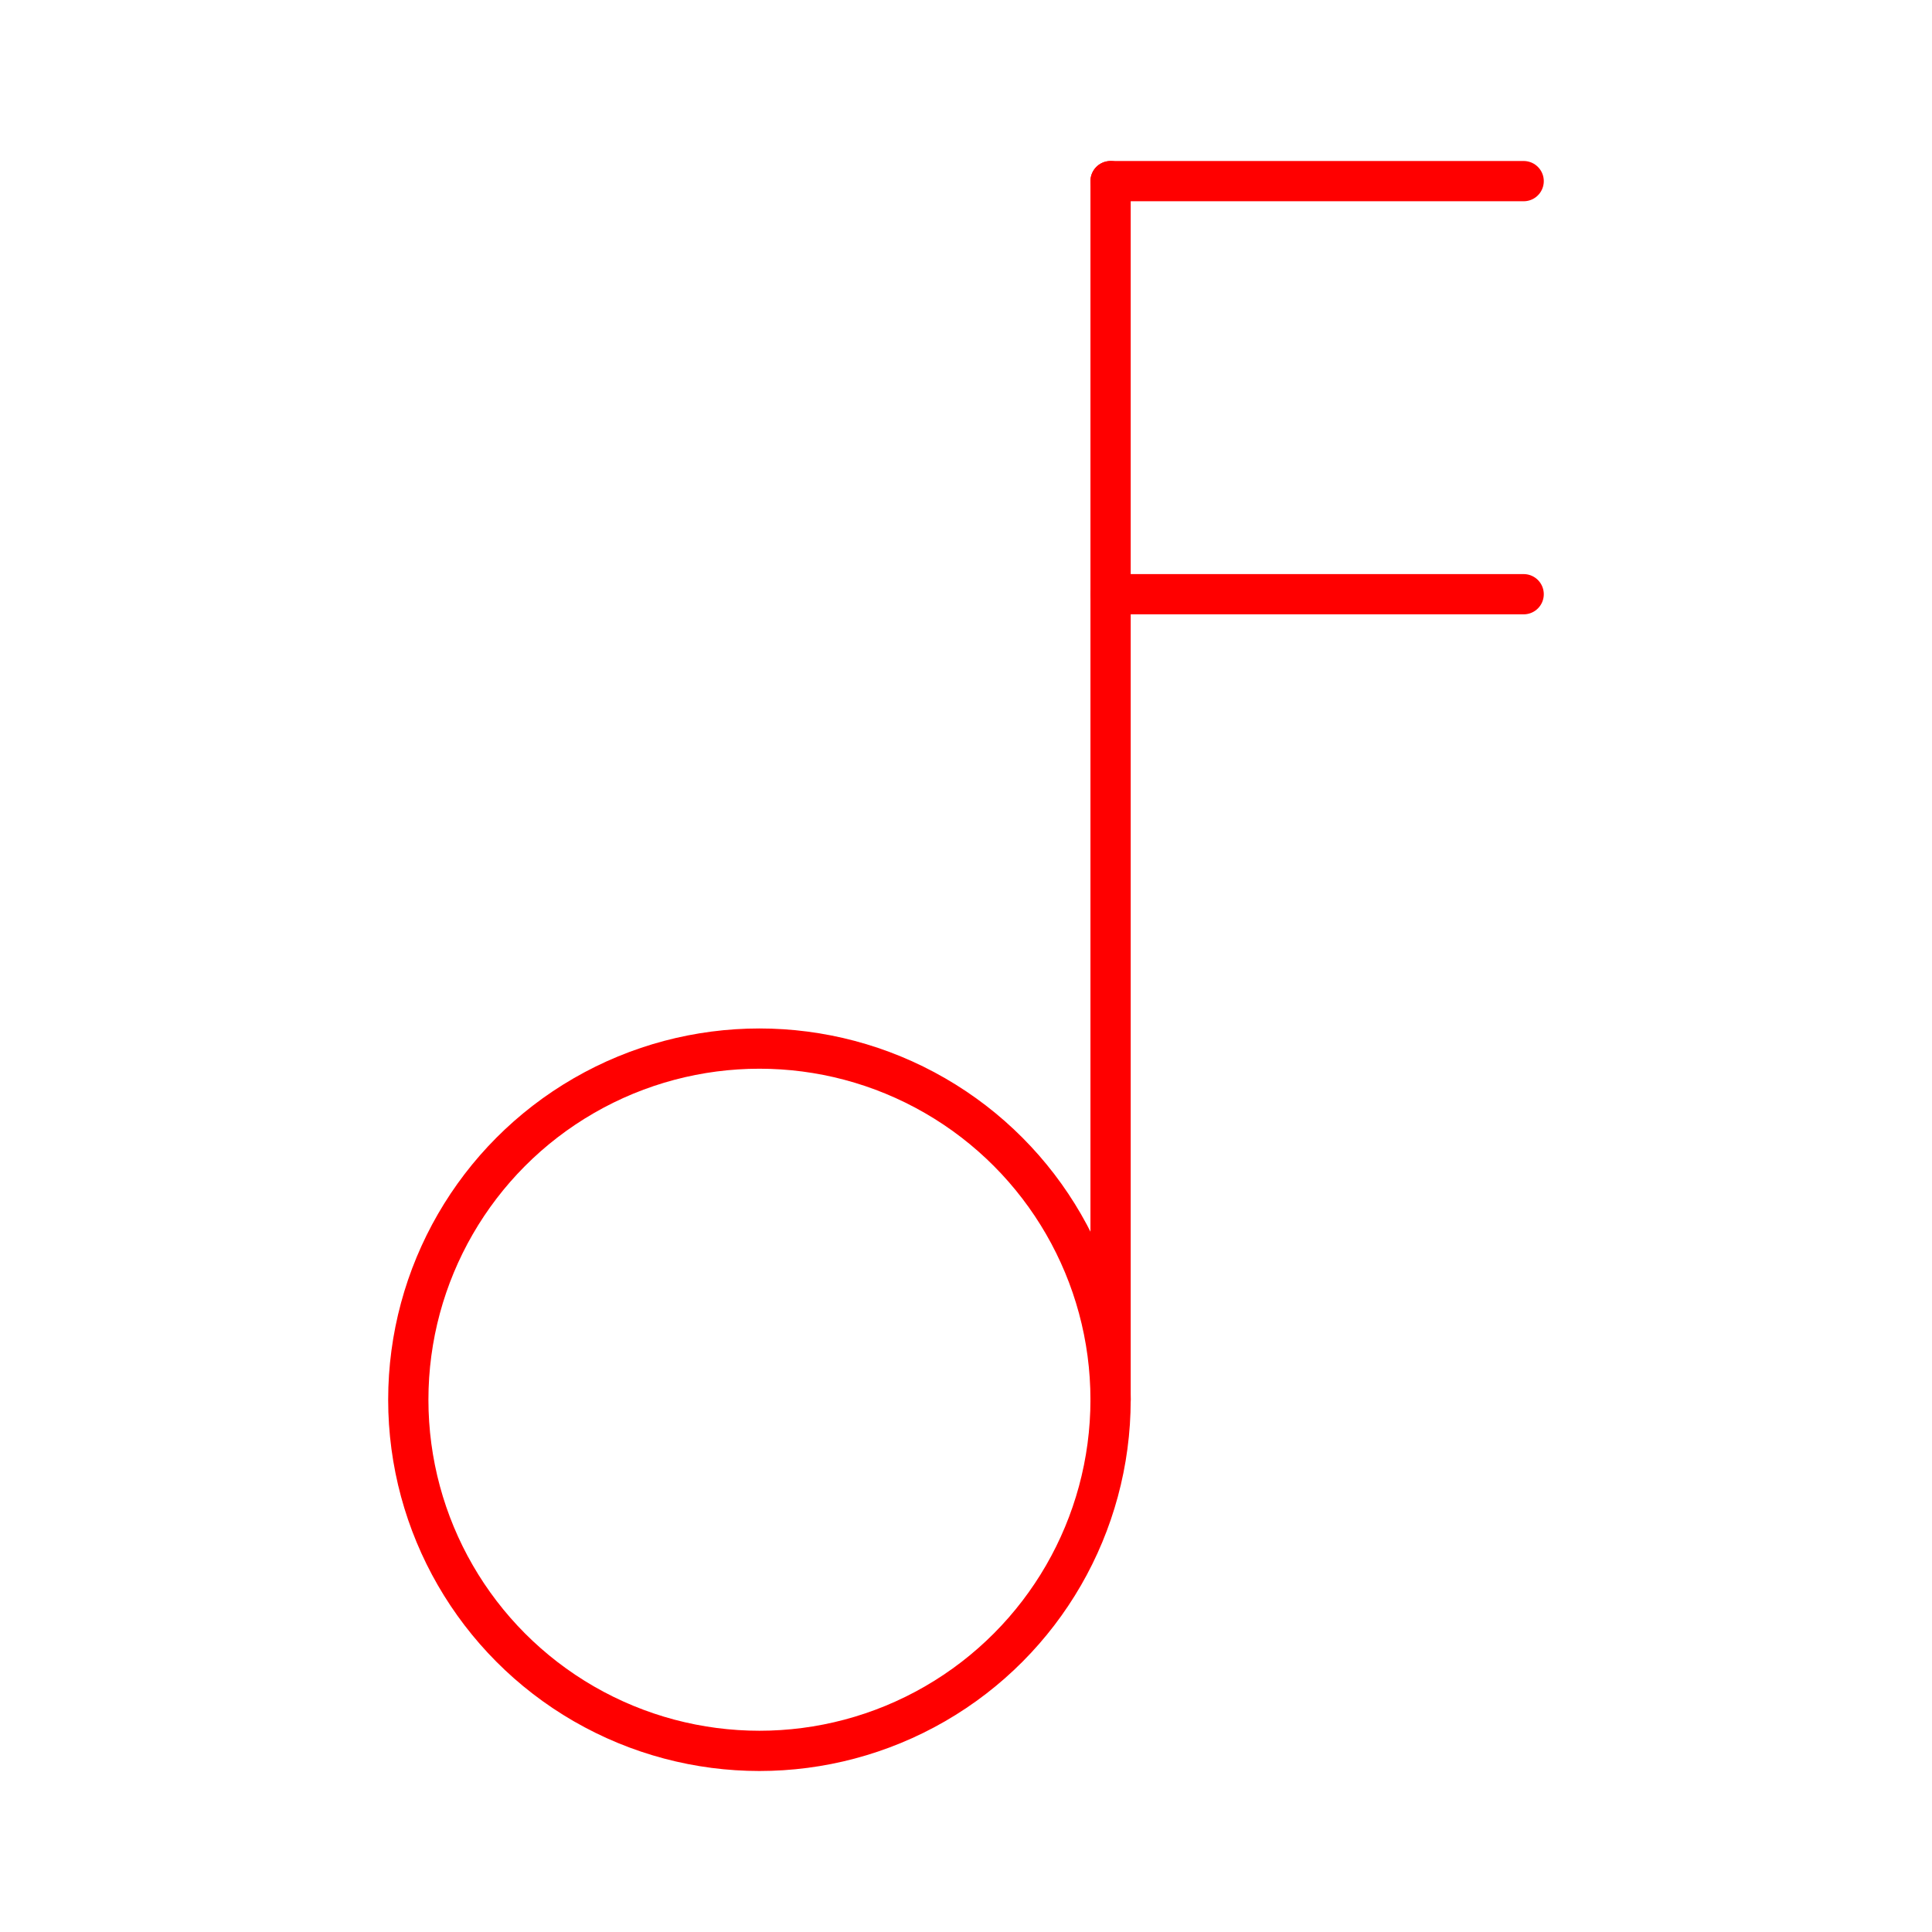 <svg xmlns="http://www.w3.org/2000/svg" viewBox="0 0 48 48"><defs><style>.a{fill:none;stroke:#ff0000;stroke-linecap:round;stroke-linejoin:round;}</style></defs><line class="a" x1="27.592" y1="34.776" x2="27.592" y2="4.5"/><circle class="a" cx="18.868" cy="34.776" r="8.724"/><line class="a" x1="37.855" y1="4.5" x2="27.592" y2="4.5"/><line class="a" x1="37.855" y1="14.763" x2="27.592" y2="14.763"/></svg>